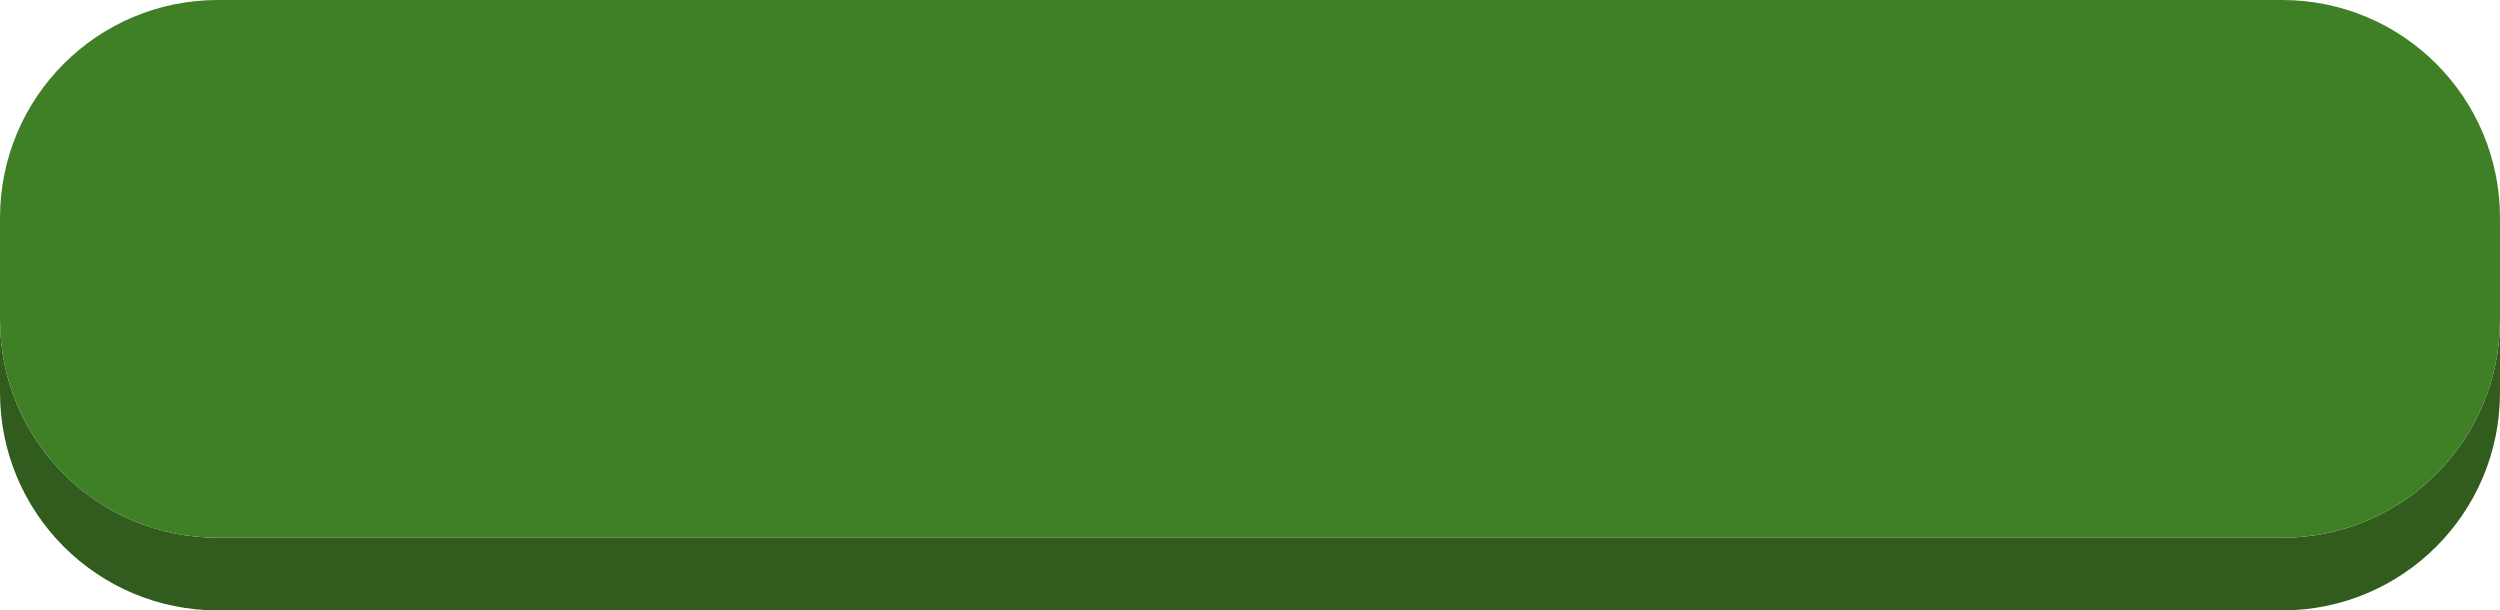 <?xml version="1.0" encoding="utf-8"?>
<!-- Generator: Adobe Illustrator 18.0.0, SVG Export Plug-In . SVG Version: 6.00 Build 0)  -->
<!DOCTYPE svg PUBLIC "-//W3C//DTD SVG 1.1//EN" "http://www.w3.org/Graphics/SVG/1.1/DTD/svg11.dtd">
<svg version="1.1" id="Layer_1" xmlns="http://www.w3.org/2000/svg" xmlns:xlink="http://www.w3.org/1999/xlink" x="0px" y="0px"
	 viewBox="0 162.8 960 234.4" width="960" height="234.4" enable-background="new 0 162.8 960 234.4" xml:space="preserve">
<g>
	<path fill="#325B1E" d="M876.3,369.3H83.7C37.4,369.3,0,331.9,0,285.6v27.9c0,46.3,37.4,83.7,83.7,83.7h792.6
		c46.3,0,83.7-37.4,83.7-83.7v-27.9C960,331.9,922.6,369.3,876.3,369.3z"/>
	<path fill="#3F7F25" d="M876.3,162.8H83.7C37.4,162.8,0,200.2,0,246.5v39.1c0,46.3,37.4,83.7,83.7,83.7h792.6
		c46.3,0,83.7-37.4,83.7-83.7v-39.1C960,200.2,922.6,162.8,876.3,162.8z"/>
</g>
</svg>
